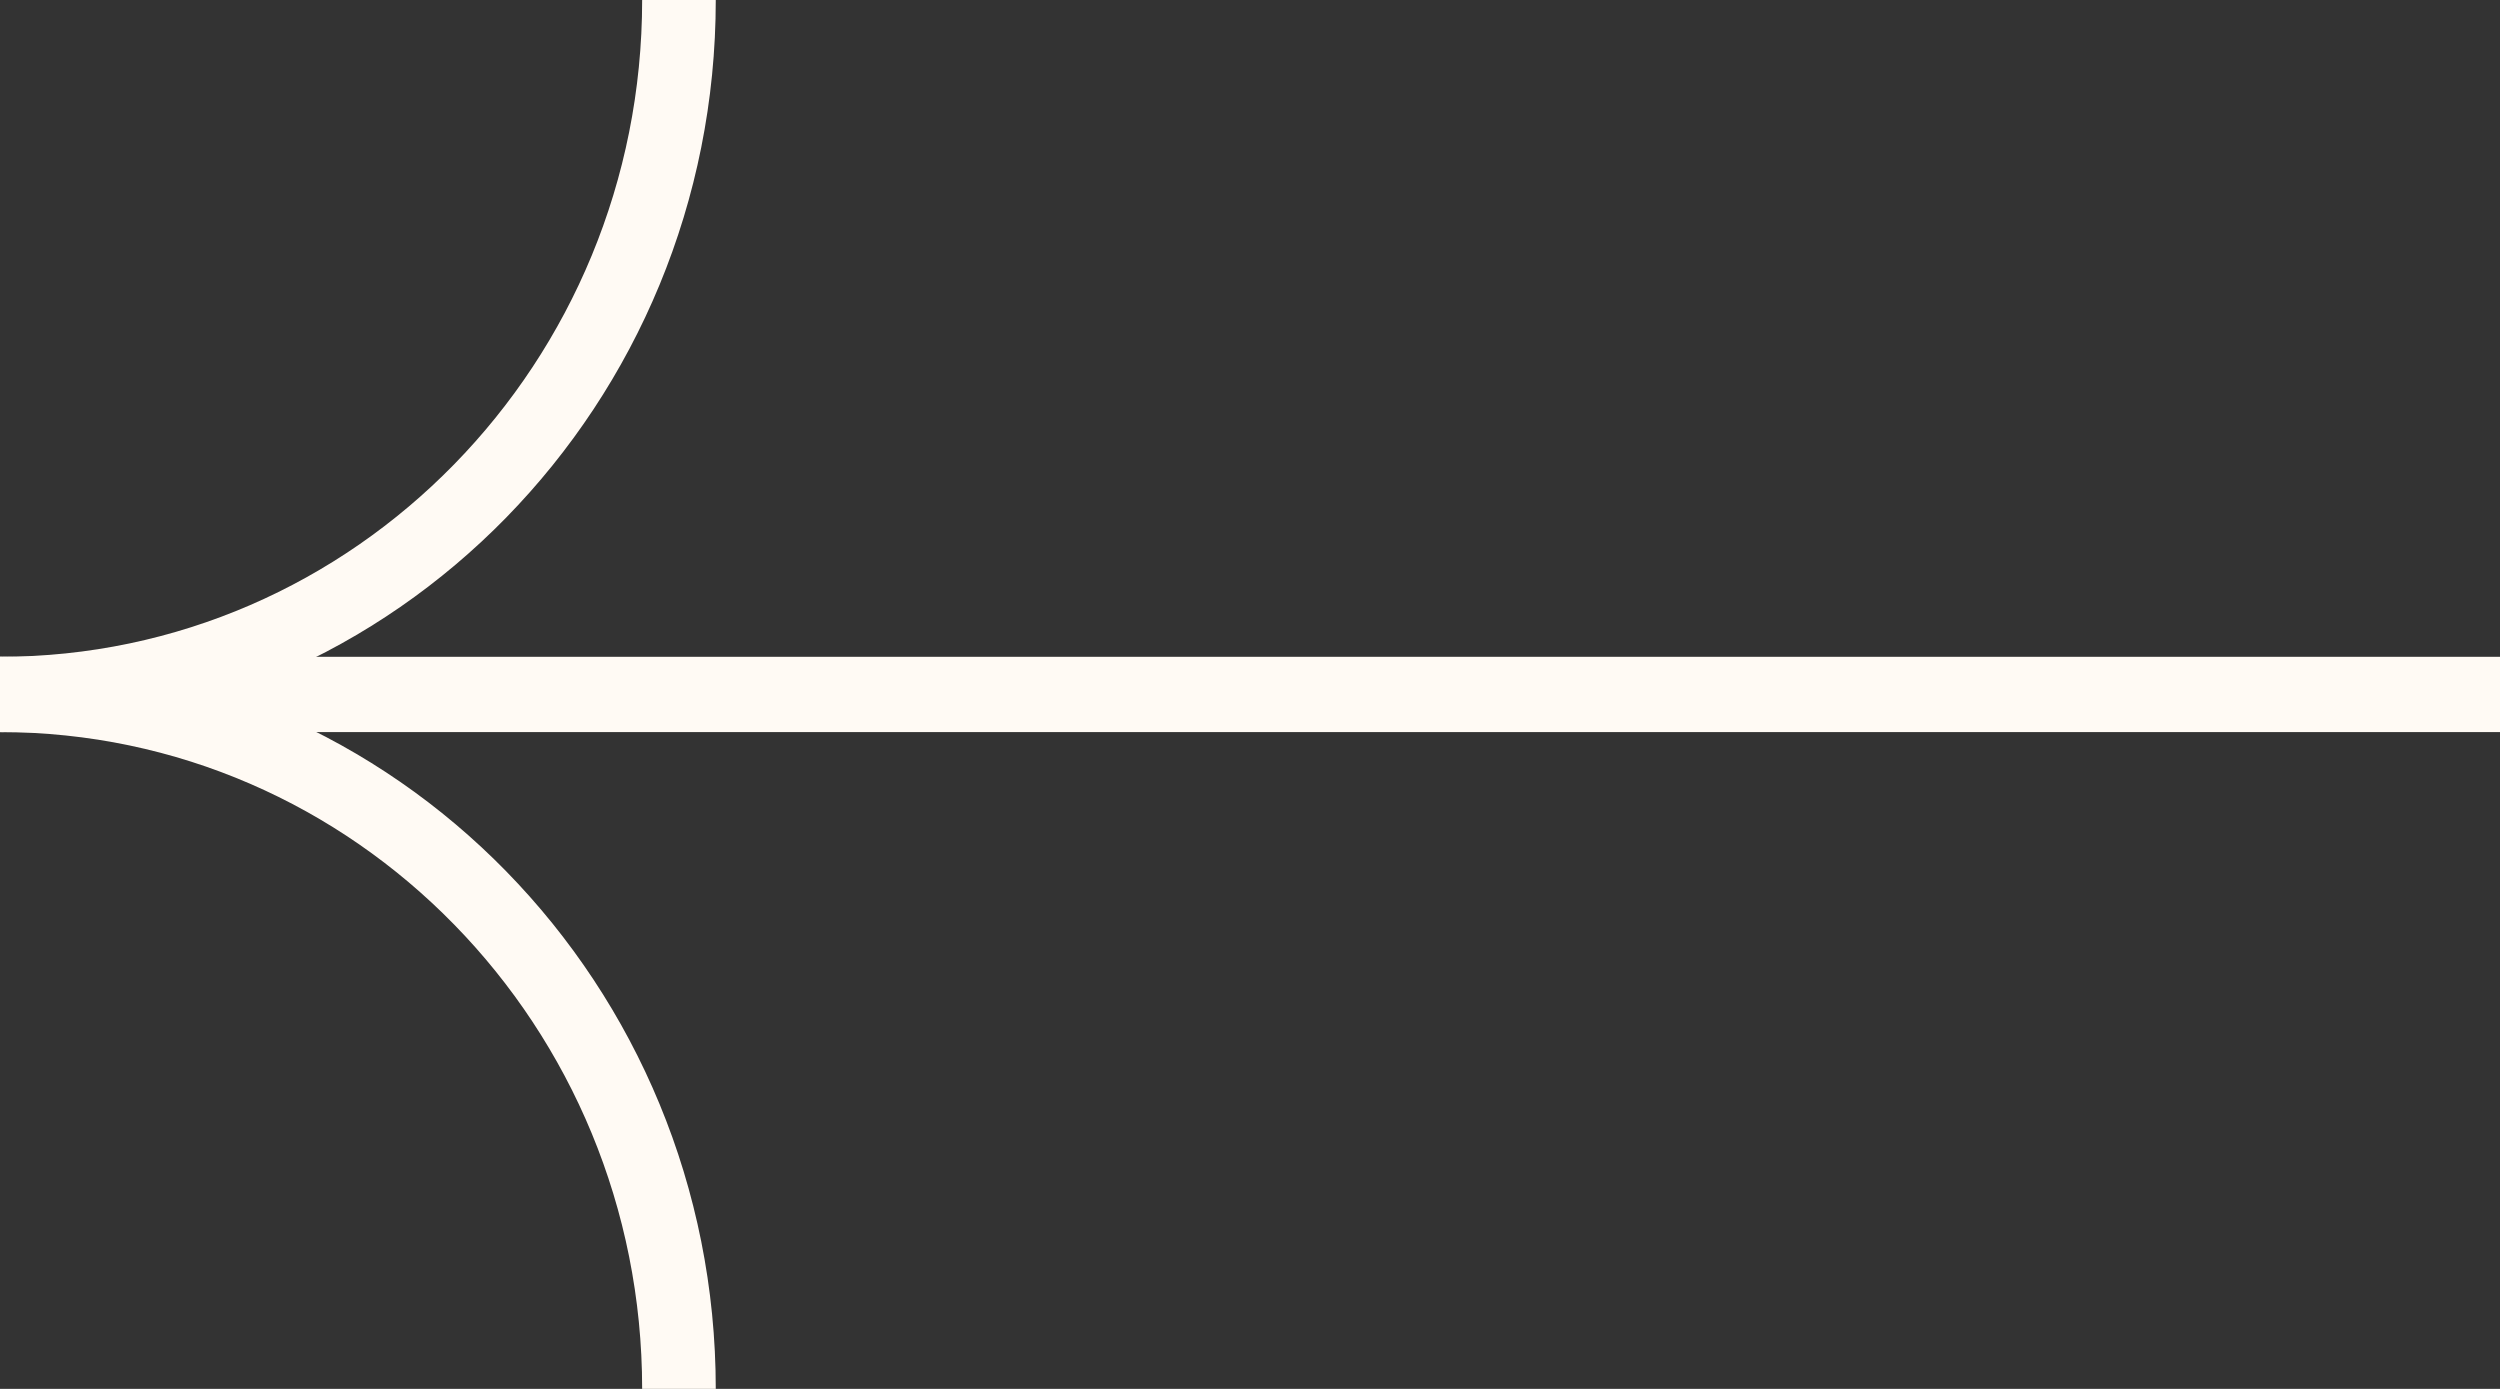 <svg width="36" height="20" viewBox="0 0 36 20" fill="none" xmlns="http://www.w3.org/2000/svg">
<rect x="0" y="0" width="36" height="20" fill="#333333" stroke="none"/>
<path fill-rule="evenodd" clip-rule="evenodd" d="M0 9.458C5.696 9.458 10.307 14.182 10.307 20H9.247C9.247 14.78 5.11 10.542 0 10.542V9.458Z" fill="#FFFAF4"/>
<path fill-rule="evenodd" clip-rule="evenodd" d="M10.307 0C10.307 5.818 5.696 10.542 0 10.542V9.458C5.11 9.458 9.247 5.22 9.247 0H10.307Z" fill="#FFFAF4"/>
<path fill-rule="evenodd" clip-rule="evenodd" d="M36 10.542H0V9.458H36V10.542Z" fill="#FFFAF4"/>
</svg>
